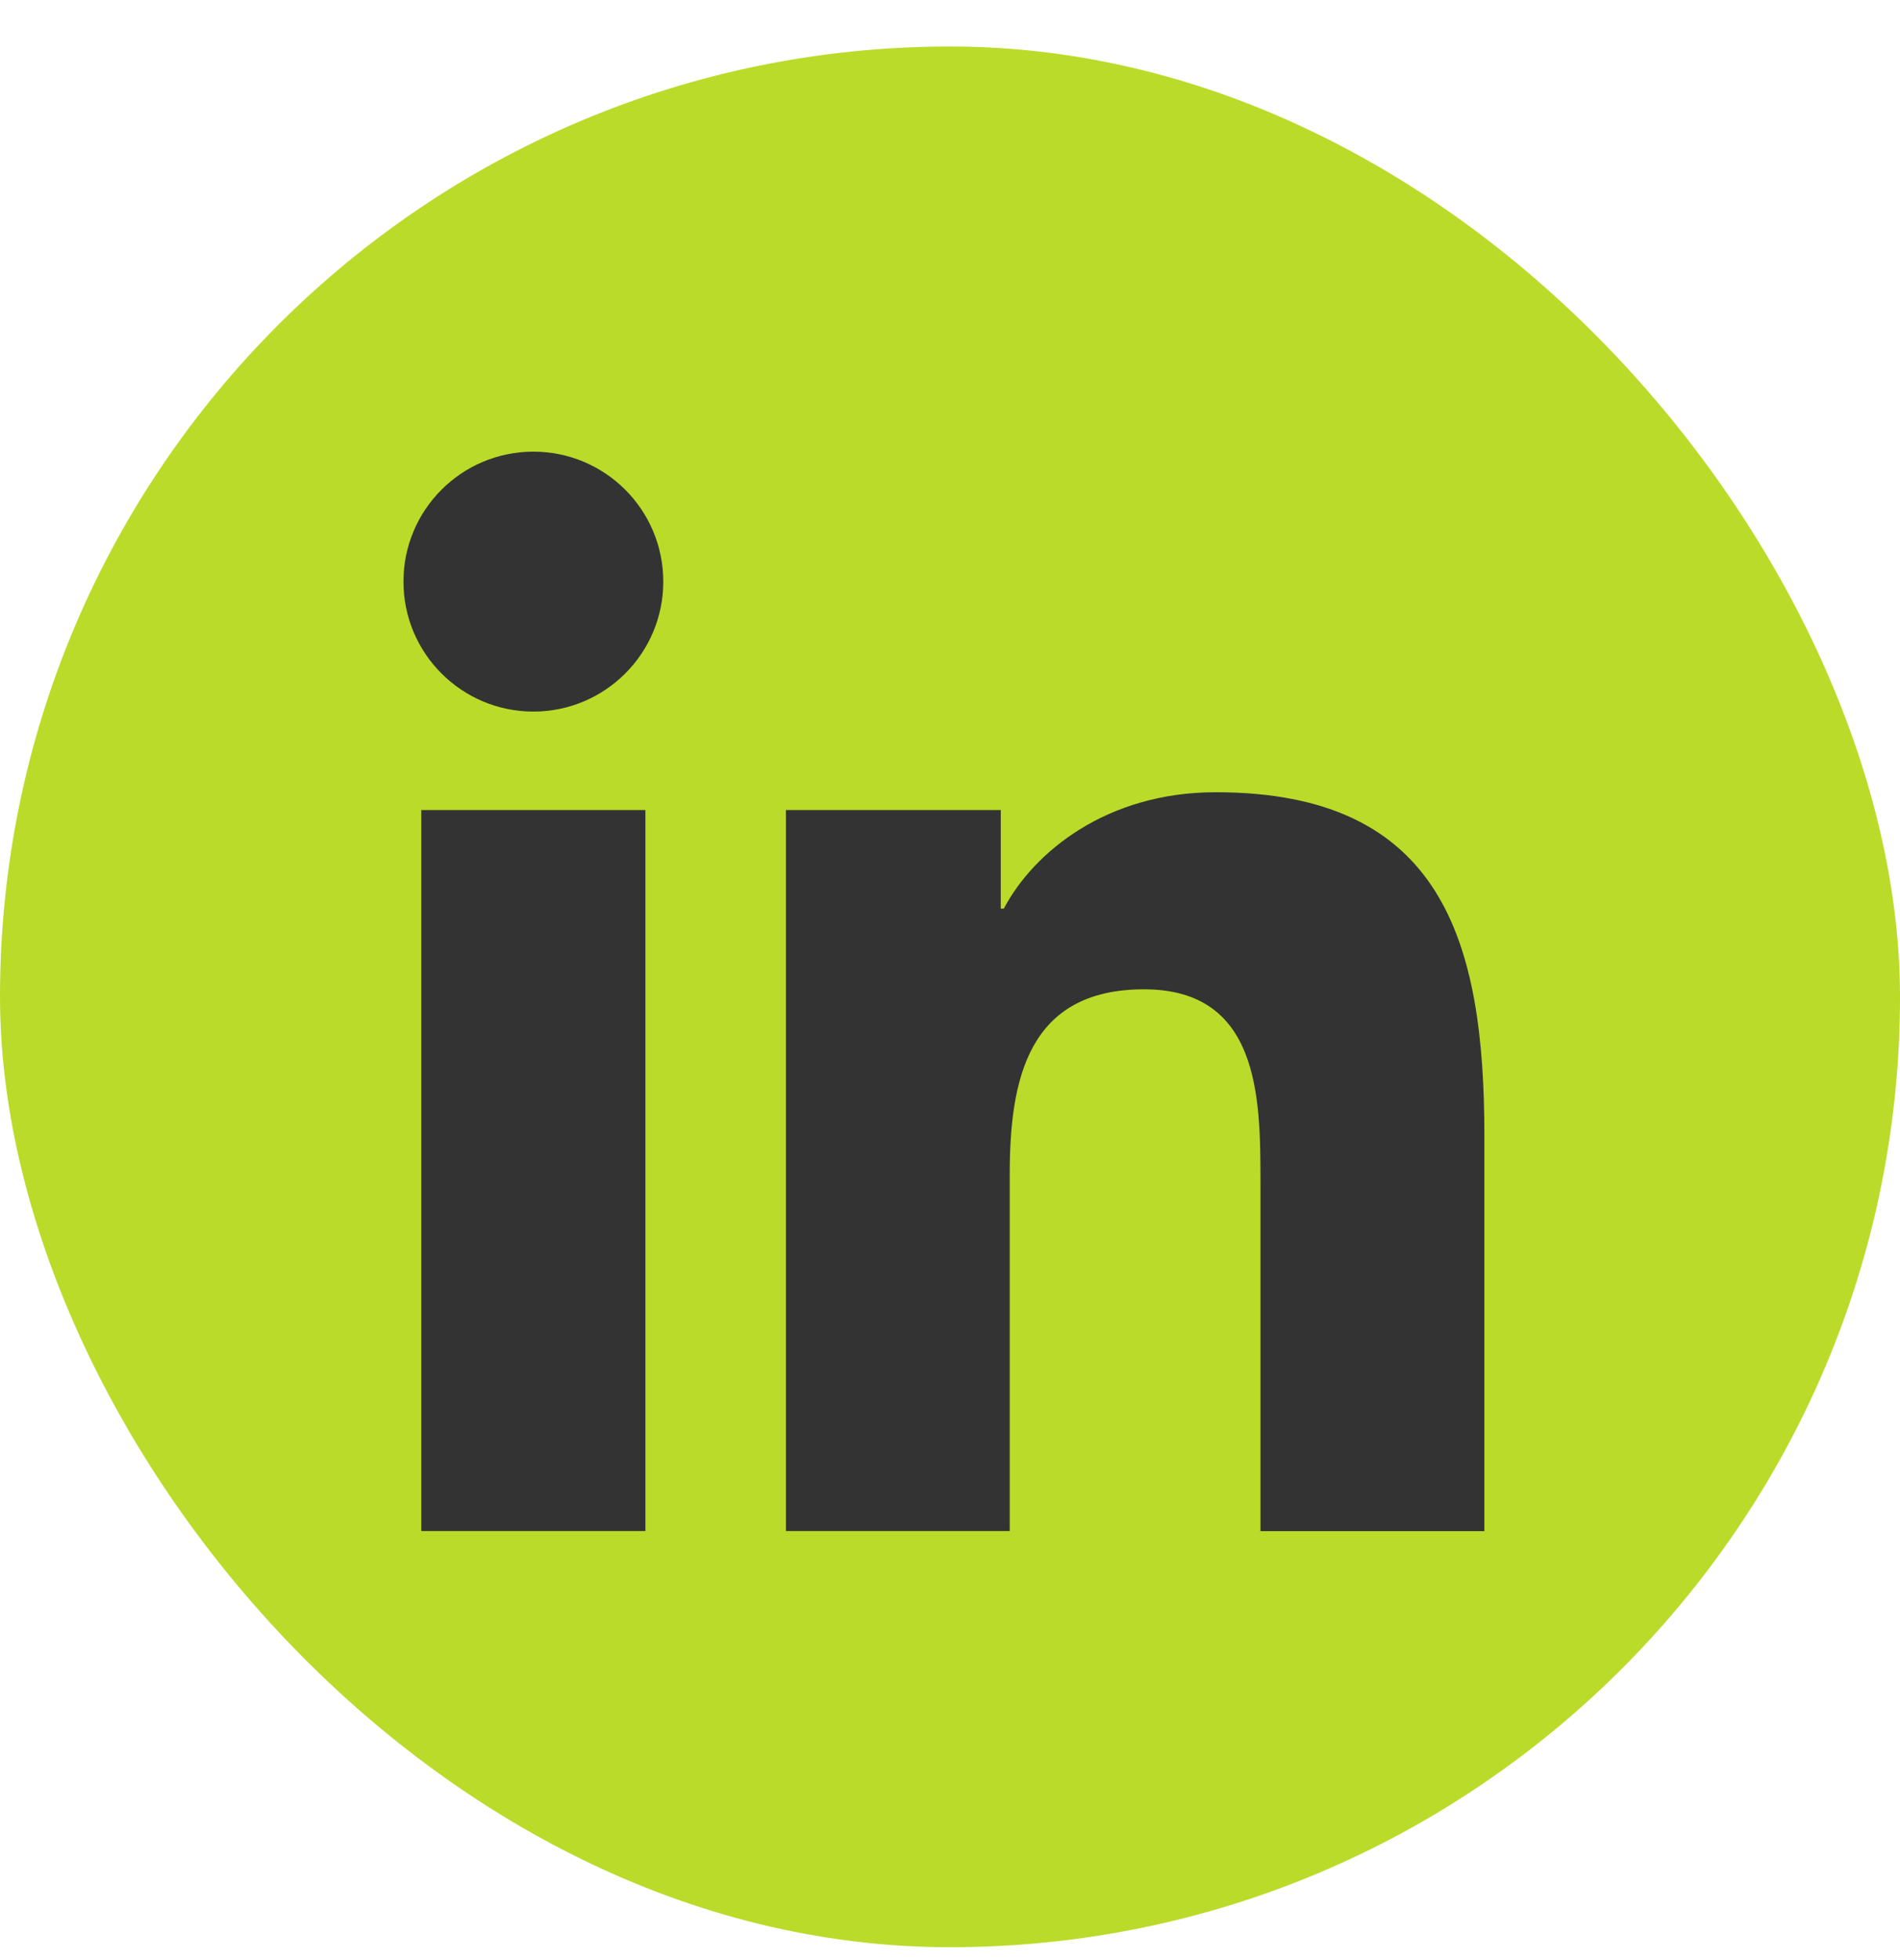 <svg width="32" height="33" viewBox="0 0 32 33" fill="none" xmlns="http://www.w3.org/2000/svg">
<rect y="0.783" width="32" height="32" rx="16" fill="#BADB29"/>
<path d="M8.983 11.98C10.191 11.98 11.171 11 11.171 9.792C11.171 8.583 10.191 7.604 8.983 7.604C7.775 7.604 6.795 8.583 6.795 9.792C6.795 11 7.775 11.98 8.983 11.98Z" fill="#333333"/>
<path d="M13.237 13.638V25.777H17.006V19.774C17.006 18.19 17.304 16.656 19.268 16.656C21.205 16.656 21.229 18.467 21.229 19.874V25.778H25V19.121C25 15.851 24.296 13.338 20.474 13.338C18.639 13.338 17.409 14.345 16.906 15.298H16.855V13.638H13.237ZM7.095 13.638H10.87V25.777H7.095V13.638Z" fill="#333333"/>
</svg>
